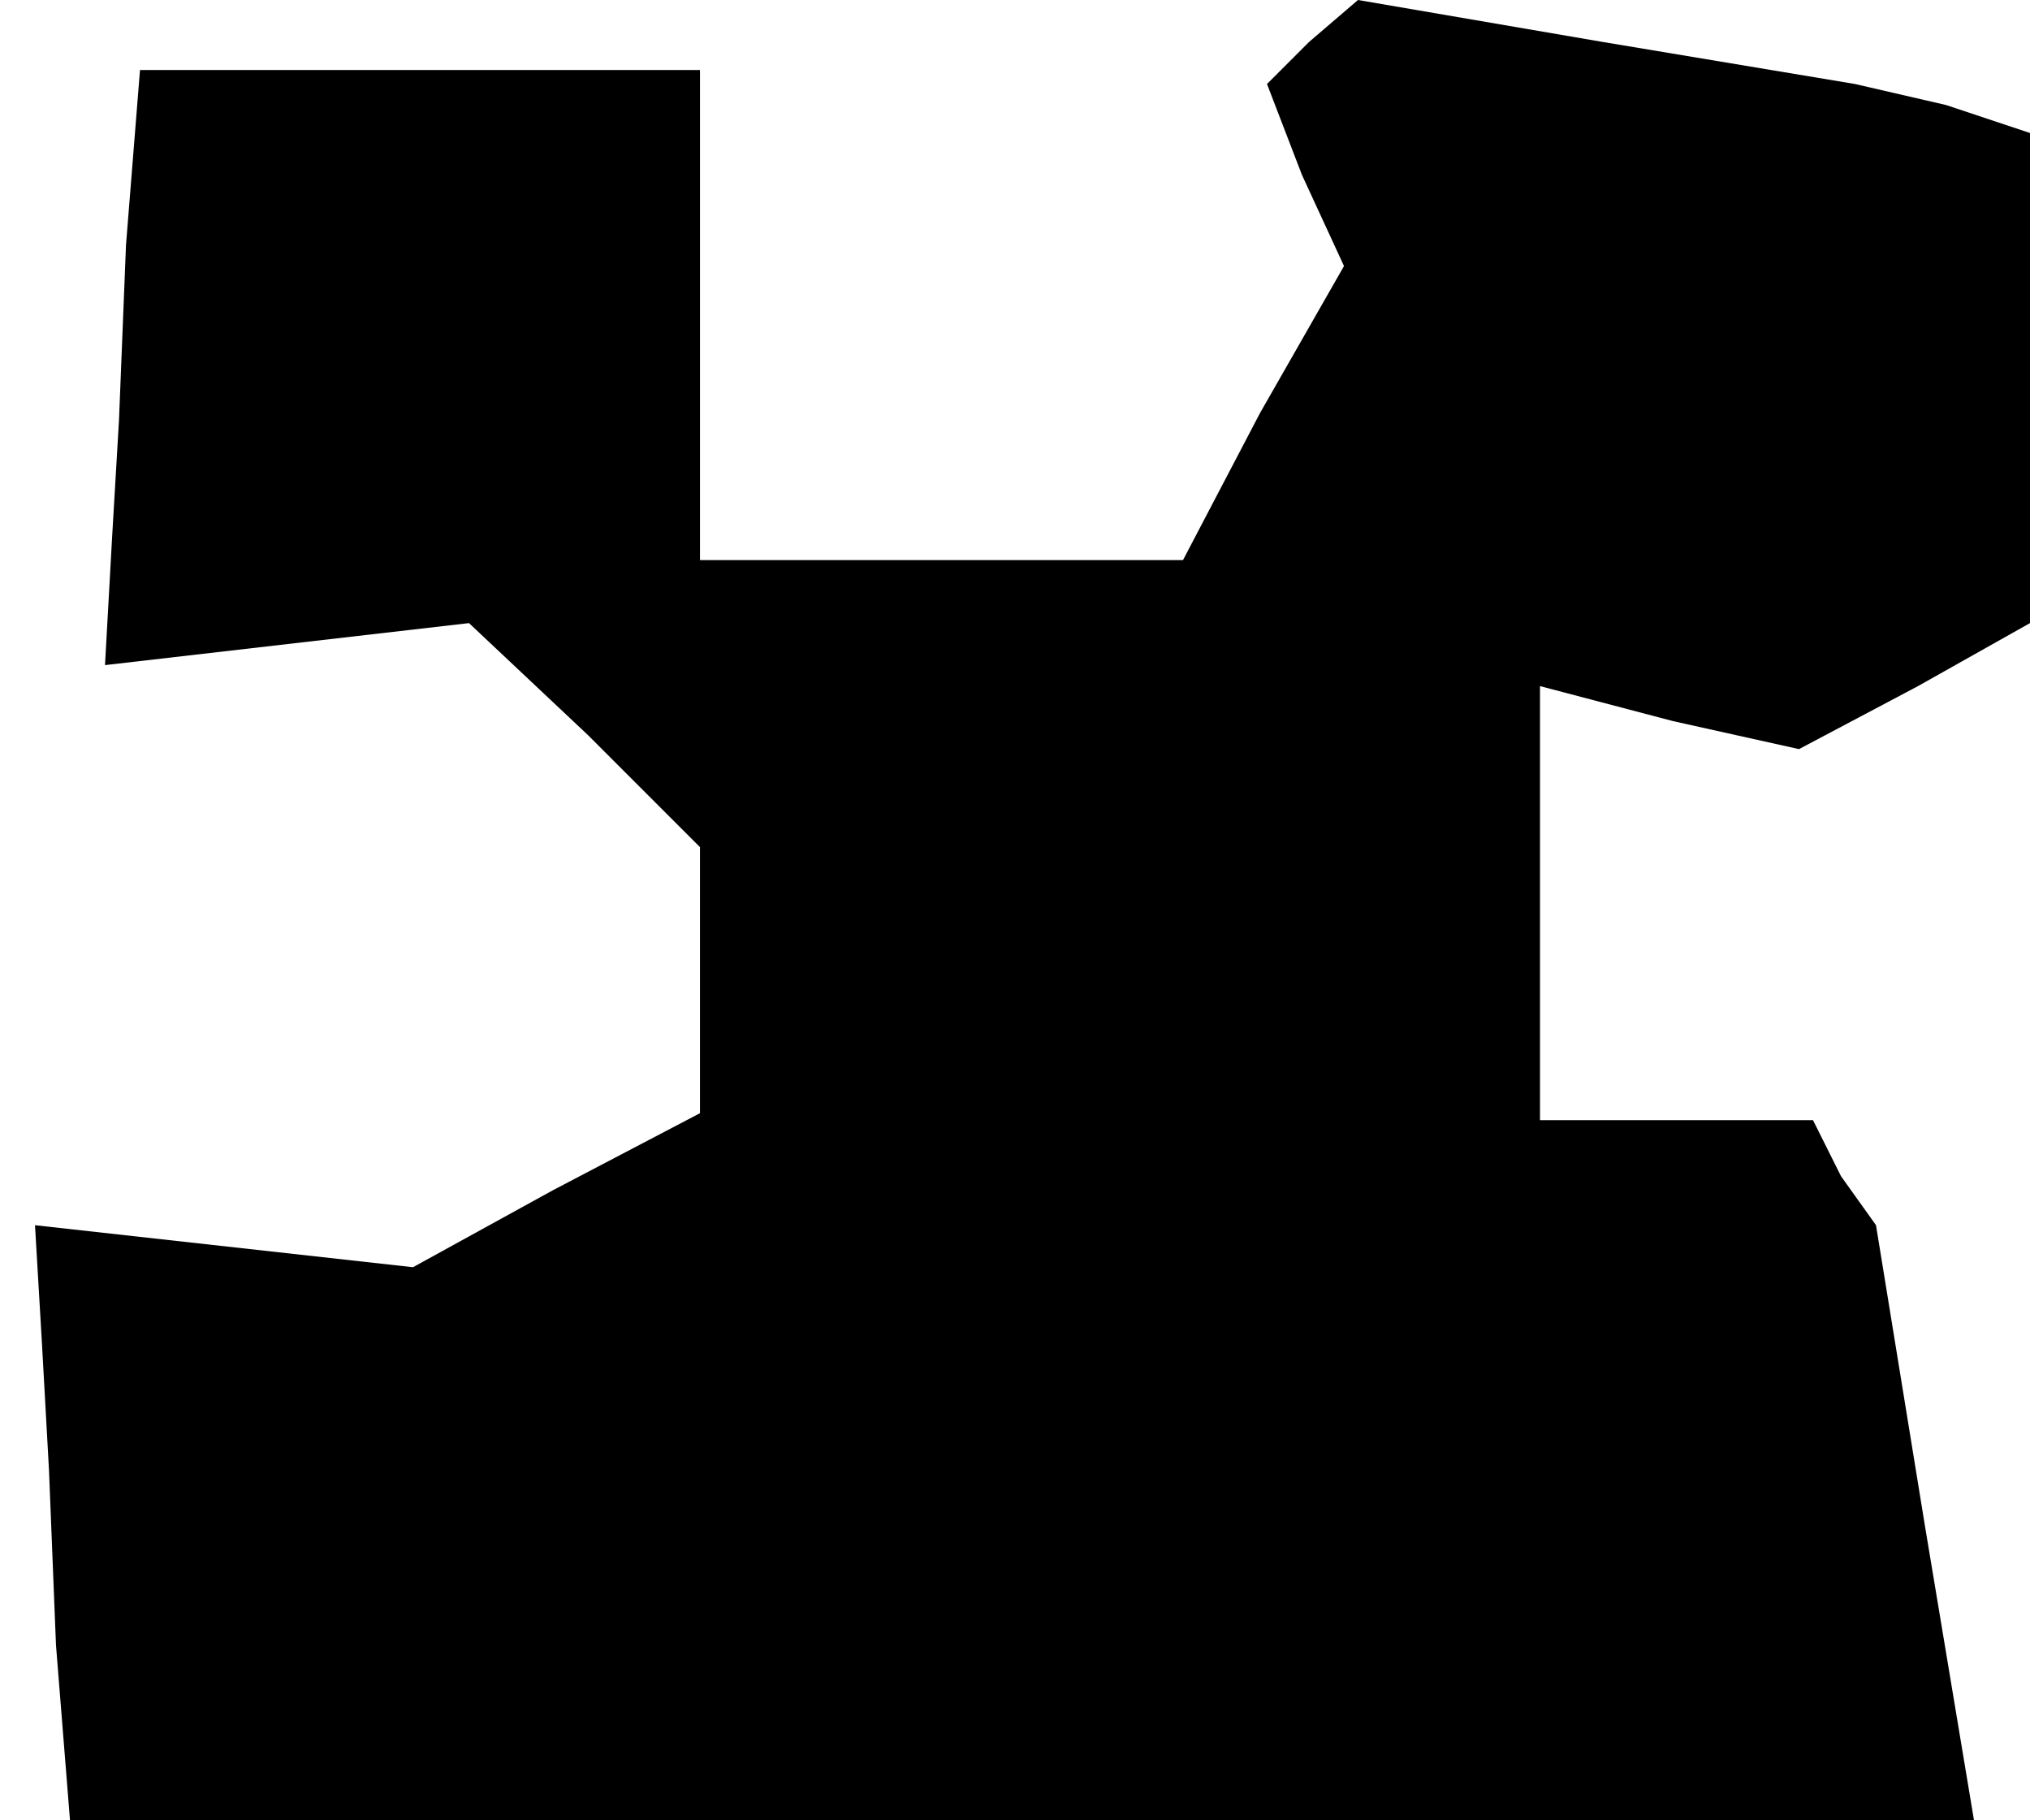 <?xml version="1.0" standalone="no"?>
<!DOCTYPE svg PUBLIC "-//W3C//DTD SVG 20010904//EN"
 "http://www.w3.org/TR/2001/REC-SVG-20010904/DTD/svg10.dtd">
<svg version="1.0" xmlns="http://www.w3.org/2000/svg"
 width="29pt" height="26pt" viewBox="0 0 29 26"
 preserveAspectRatio="xMidYMid meet">
<g transform="translate(0,26) scale(0.1,-0.1)"
fill="#000000" stroke="none">
<path d="M187 254 l-6 -6 5 -13 6 -13 -12 -21 -11 -21 -34 0 -35 0 0 35 0 35
-40 0 -40 0 -2 -25 -1 -25 -1 -17 -1 -18 26 3 26 3 17 -16 16 -16 0 -19 0 -19
-21 -11 -20 -11 -27 3 -27 3 1 -17 1 -18 1 -25 2 -25 136 0 136 0 -7 42 -7 43
-5 7 -4 8 -20 0 -19 0 0 31 0 31 19 -5 18 -4 17 9 16 9 0 35 0 35 -12 4 -13 3
-36 6 -35 6 -7 -6z"/>
</g>
</svg>
